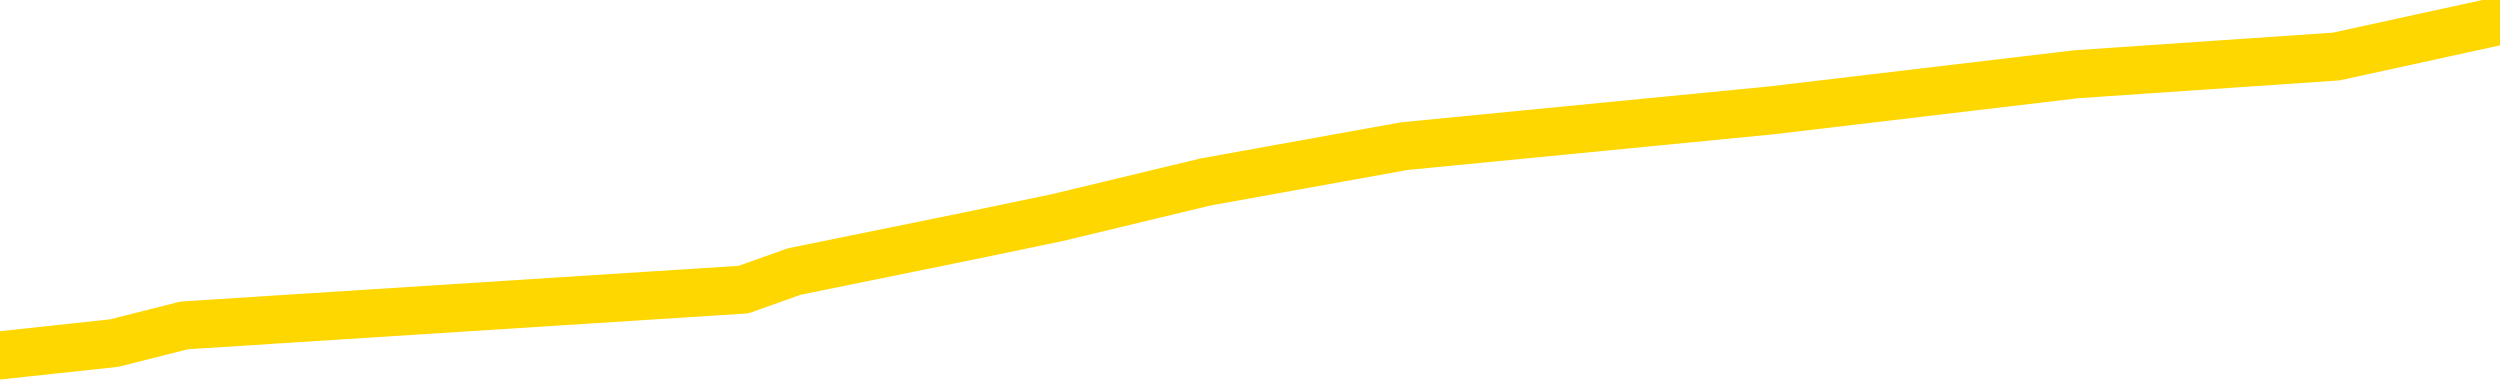 <svg xmlns="http://www.w3.org/2000/svg" version="1.1" viewBox="0 0 6500 1000">
	<path fill="none" stroke="gold" stroke-width="125" stroke-linecap="round" stroke-linejoin="round" d="M0 17109  L-115609 17109 L-115424 17062 L-114934 16969 L-114641 16922 L-114329 16829 L-114095 16782 L-114042 16689 L-113982 16596 L-113829 16549 L-113789 16456 L-113656 16410 L-113364 16363 L-112823 16363 L-112213 16316 L-112165 16316 L-111525 16270 L-111491 16270 L-110966 16270 L-110833 16223 L-110443 16130 L-110115 16037 L-109998 15944 L-109786 15850 L-109069 15850 L-108499 15804 L-108392 15804 L-108218 15757 L-107996 15664 L-107595 15617 L-107569 15524 L-106641 15431 L-106554 15338 L-106471 15245 L-106401 15151 L-106104 15105 L-105952 15012 L-104062 15058 L-103961 15058 L-103699 15058 L-103405 15105 L-103264 15012 L-103015 15012 L-102979 14965 L-102821 14918 L-102357 14825 L-102104 14779 L-101892 14685 L-101641 14639 L-101292 14592 L-100365 14499 L-100271 14406 L-99860 14359 L-98689 14266 L-97500 14219 L-97408 14126 L-97381 14033 L-97115 13940 L-96816 13847 L-96687 13753 L-96649 13660 L-95835 13660 L-95451 13707 L-94390 13753 L-94329 13753 L-94064 14685 L-93593 15571 L-93400 16456 L-93137 17342 L-92800 17295 L-92664 17248 L-92209 17202 L-91465 17155 L-91448 17109 L-91283 17015 L-91214 17015 L-90698 16969 L-89670 16969 L-89473 16922 L-88985 16876 L-88623 16829 L-88214 16829 L-87829 16876 L-86125 16876 L-86027 16876 L-85955 16876 L-85894 16876 L-85710 16829 L-85373 16829 L-84733 16782 L-84656 16736 L-84594 16736 L-84408 16689 L-84328 16689 L-84151 16643 L-84132 16596 L-83902 16596 L-83514 16549 L-82625 16549 L-82586 16503 L-82498 16456 L-82470 16363 L-81462 16316 L-81313 16223 L-81288 16177 L-81155 16130 L-81116 16083 L-79857 16037 L-79800 16037 L-79260 15990 L-79207 15990 L-79161 15990 L-78765 15944 L-78626 15897 L-78426 15850 L-78279 15850 L-78115 15850 L-77838 15897 L-77479 15897 L-76927 15850 L-76282 15804 L-76023 15711 L-75870 15664 L-75469 15617 L-75428 15571 L-75308 15524 L-75246 15571 L-75232 15571 L-75138 15571 L-74845 15524 L-74694 15338 L-74363 15245 L-74286 15151 L-74210 15105 L-73983 14965 L-73917 14872 L-73689 14779 L-73636 14685 L-73472 14639 L-72466 14592 L-72283 14546 L-71732 14499 L-71339 14406 L-70941 14359 L-70091 14266 L-70013 14219 L-69434 14173 L-68992 14173 L-68751 14126 L-68594 14126 L-68193 14033 L-68173 14033 L-67728 13986 L-67323 13940 L-67187 13847 L-67011 13753 L-66875 13660 L-66625 13567 L-65625 13520 L-65543 13474 L-65407 13427 L-65369 13381 L-64479 13334 L-64263 13287 L-63820 13241 L-63702 13194 L-63646 13148 L-62969 13148 L-62869 13101 L-62840 13101 L-61499 13054 L-61093 13008 L-61053 12961 L-60125 12915 L-60027 12868 L-59894 12821 L-59490 12775 L-59463 12728 L-59370 12682 L-59154 12635 L-58743 12542 L-57589 12449 L-57298 12356 L-57269 12262 L-56661 12216 L-56411 12123 L-56391 12076 L-55462 12029 L-55411 11936 L-55288 11890 L-55271 11796 L-55115 11750 L-54939 11657 L-54803 11610 L-54746 11563 L-54638 11517 L-54553 11470 L-54320 11424 L-54245 11377 L-53936 11330 L-53819 11284 L-53649 11237 L-53558 11191 L-53455 11191 L-53432 11144 L-53355 11144 L-53257 11051 L-52890 11004 L-52785 10958 L-52282 10911 L-51830 10864 L-51792 10818 L-51768 10771 L-51727 10725 L-51598 10678 L-51498 10631 L-51056 10585 L-50774 10538 L-50181 10492 L-50051 10445 L-49777 10352 L-49624 10305 L-49471 10259 L-49386 10165 L-49308 10119 L-49122 10072 L-49071 10072 L-49044 10026 L-48964 9979 L-48941 9932 L-48658 9839 L-48054 9746 L-47058 9699 L-46760 9653 L-46027 9606 L-45782 9560 L-45692 9513 L-45115 9466 L-44417 9420 L-43664 9373 L-43346 9327 L-42963 9233 L-42886 9187 L-42251 9140 L-42066 9094 L-41978 9094 L-41849 9094 L-41536 9047 L-41486 9000 L-41344 8954 L-41323 8907 L-40355 8861 L-39810 8814 L-39331 8814 L-39270 8814 L-38947 8814 L-38925 8767 L-38863 8767 L-38653 8721 L-38576 8674 L-38521 8628 L-38499 8581 L-38459 8534 L-38444 8488 L-37686 8441 L-37670 8395 L-36871 8348 L-36718 8301 L-35813 8255 L-35307 8208 L-35077 8115 L-35036 8115 L-34921 8068 L-34744 8022 L-33990 8068 L-33855 8022 L-33691 7975 L-33373 7929 L-33197 7835 L-32175 7742 L-32152 7649 L-31900 7602 L-31687 7509 L-31053 7463 L-30815 7369 L-30783 7276 L-30605 7183 L-30525 7090 L-30435 7043 L-30370 6950 L-29930 6857 L-29907 6810 L-29366 6764 L-29110 6717 L-28615 6671 L-27738 6624 L-27701 6577 L-27648 6531 L-27607 6484 L-27490 6438 L-27214 6391 L-27006 6298 L-26809 6205 L-26786 6111 L-26736 6018 L-26696 5972 L-26619 5925 L-26021 5832 L-25961 5785 L-25858 5739 L-25703 5692 L-25071 5645 L-24391 5599 L-24088 5506 L-23741 5459 L-23544 5412 L-23495 5319 L-23175 5273 L-22547 5226 L-22401 5179 L-22364 5133 L-22306 5086 L-22230 4993 L-21989 4993 L-21900 4946 L-21806 4900 L-21512 4853 L-21378 4807 L-21318 4760 L-21281 4667 L-21009 4667 L-20003 4620 L-19827 4574 L-19777 4574 L-19484 4527 L-19291 4434 L-18958 4387 L-18452 4341 L-17890 4247 L-17875 4154 L-17858 4108 L-17758 4014 L-17643 3921 L-17604 3828 L-17566 3781 L-17501 3781 L-17473 3735 L-17334 3781 L-17041 3781 L-16991 3781 L-16886 3781 L-16621 3735 L-16156 3688 L-16012 3688 L-15957 3595 L-15900 3548 L-15709 3502 L-15344 3455 L-15129 3455 L-14935 3455 L-14877 3455 L-14818 3362 L-14664 3315 L-14394 3269 L-13965 3502 L-13949 3502 L-13872 3455 L-13808 3409 L-13678 3082 L-13655 3036 L-13371 2989 L-13323 2943 L-13268 2896 L-12806 2849 L-12767 2849 L-12727 2803 L-12536 2756 L-12056 2710 L-11569 2663 L-11552 2616 L-11514 2570 L-11258 2523 L-11181 2430 L-10951 2383 L-10935 2290 L-10640 2197 L-10198 2150 L-9751 2104 L-9246 2057 L-9093 2011 L-8806 1964 L-8766 1871 L-8435 1824 L-8213 1778 L-7696 1684 L-7620 1638 L-7372 1545 L-7178 1452 L-7118 1405 L-6341 1358 L-6267 1358 L-6037 1312 L-6020 1312 L-5958 1265 L-5763 1219 L-5299 1219 L-5275 1172 L-5146 1172 L-3845 1172 L-3828 1172 L-3751 1125 L-3657 1125 L-3440 1125 L-3288 1079 L-3110 1125 L-3056 1172 L-2769 1219 L-2729 1219 L-2359 1219 L-1919 1219 L-1736 1219 L-1415 1172 L-1120 1172 L-674 1079 L-602 1032 L-140 939 L297 892 L479 846 L1933 753 L2065 706 L2522 613 L2748 566 L3135 473 L3651 380 L4605 287 L5399 193 L6074 147 L6500 54" />
</svg>
